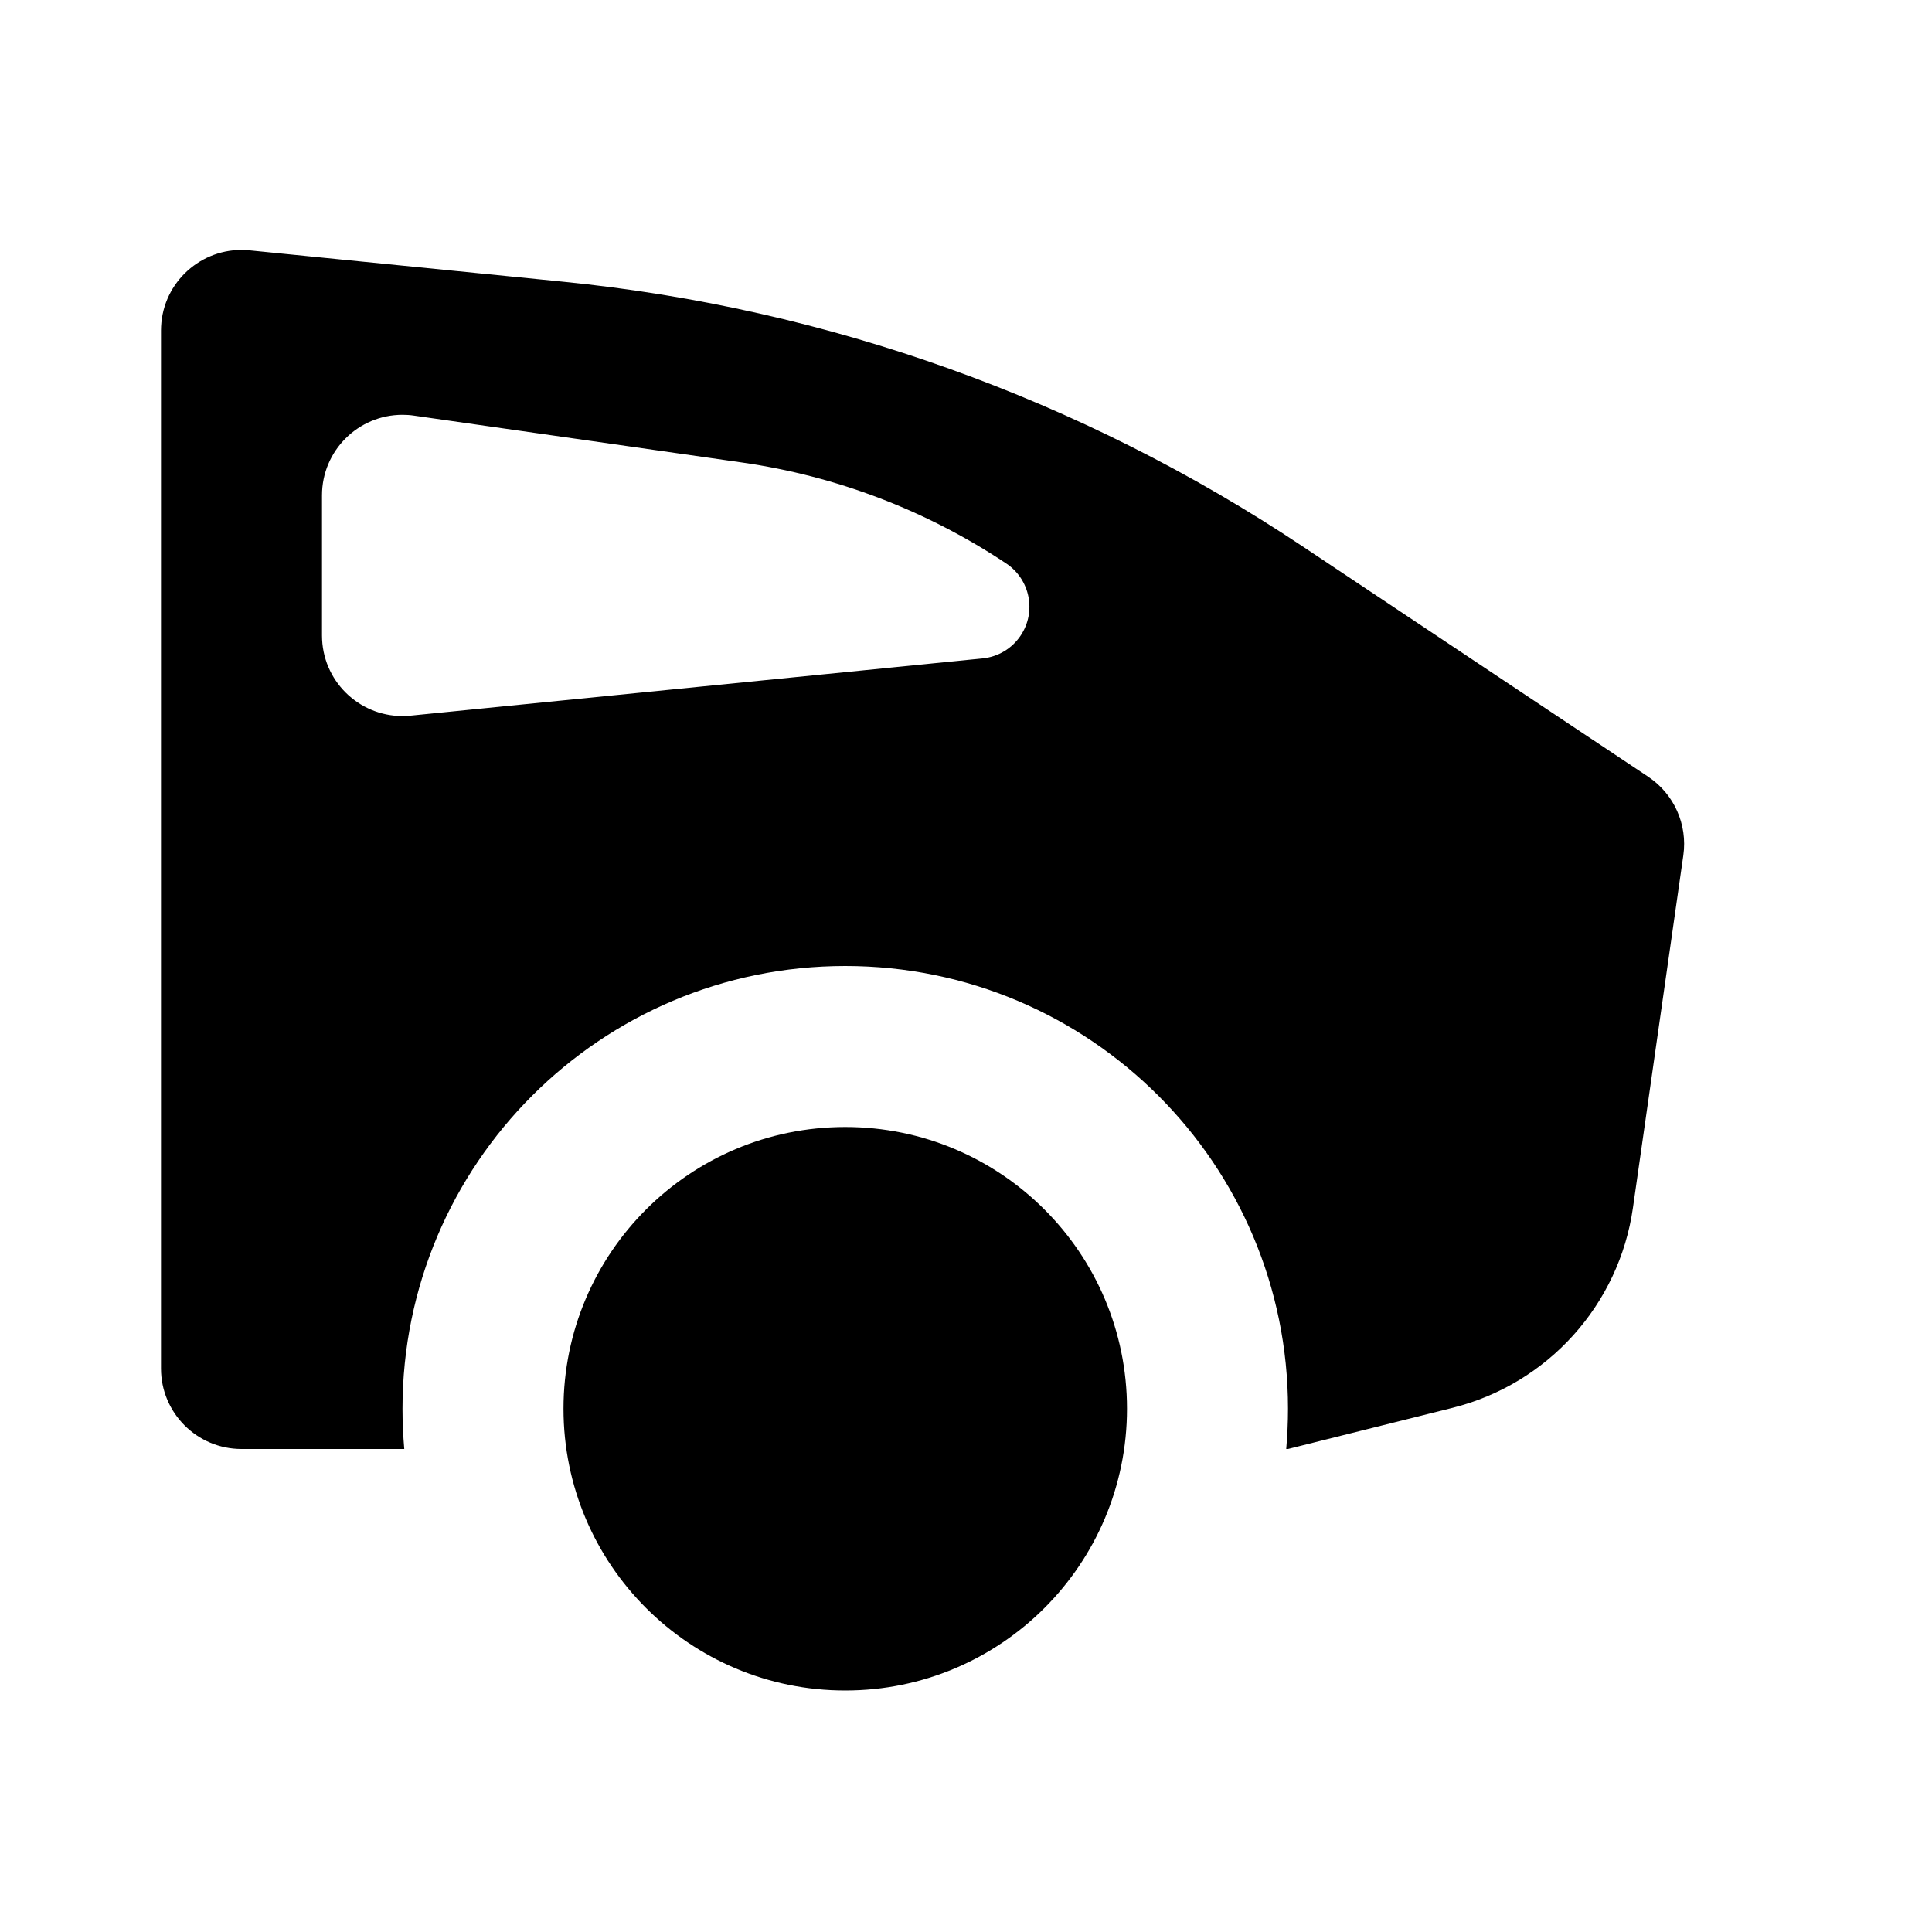 <?xml version="1.0" encoding="UTF-8"?>
<svg width="24px" height="24px" viewBox="0 0 24 24" version="1.1" xmlns="http://www.w3.org/2000/svg" xmlns:xlink="http://www.w3.org/1999/xlink">
    <!-- Generator: Sketch 54.1 (76490) - https://sketchapp.com -->
    <title>trunk</title>
    <desc>Created with Sketch.</desc>
    <g id="trunk" stroke="none" stroke-width="1" fill="none" fill-rule="evenodd">
        <polygon id="Bounds" points="0 0 24 0 24 24 0 24"></polygon>
        <path d="M15.978,18 C15.992,17.835 16,17.669 16,17.5 C16,14.462 13.538,12 10.5,12 C7.462,12 5,14.462 5,17.5 C5,17.669 5.008,17.835 5.022,18 L3,18 C2.448,18 2,17.552 2,17 L2,4.105 C2,4.072 2.002,4.039 2.005,4.005 C2.06,3.456 2.55,3.055 3.1,3.11 L7,3.5 C10.283,3.828 13.436,4.957 16.181,6.787 L20.476,9.65 C20.796,9.864 20.965,10.243 20.911,10.624 L20.285,15.003 C20.113,16.211 19.226,17.193 18.043,17.489 L16,18 L15.978,18 Z M5.141,5.163 C5.095,5.156 5.047,5.153 5,5.153 C4.448,5.153 4,5.601 4,6.153 L4,7.895 C4,7.928 4.002,7.961 4.005,7.995 C4.06,8.544 4.55,8.945 5.1,8.89 L12.206,8.179 C12.398,8.16 12.572,8.056 12.679,7.895 C12.877,7.599 12.797,7.198 12.5,7 C11.513,6.342 10.39,5.913 9.215,5.745 L5.141,5.163 Z" id="Combined-Shape" fill="#000000"></path>
        <circle id="Oval" fill="#000000" cx="10.5" cy="17.5" r="3.5"></circle>
    </g>
</svg>